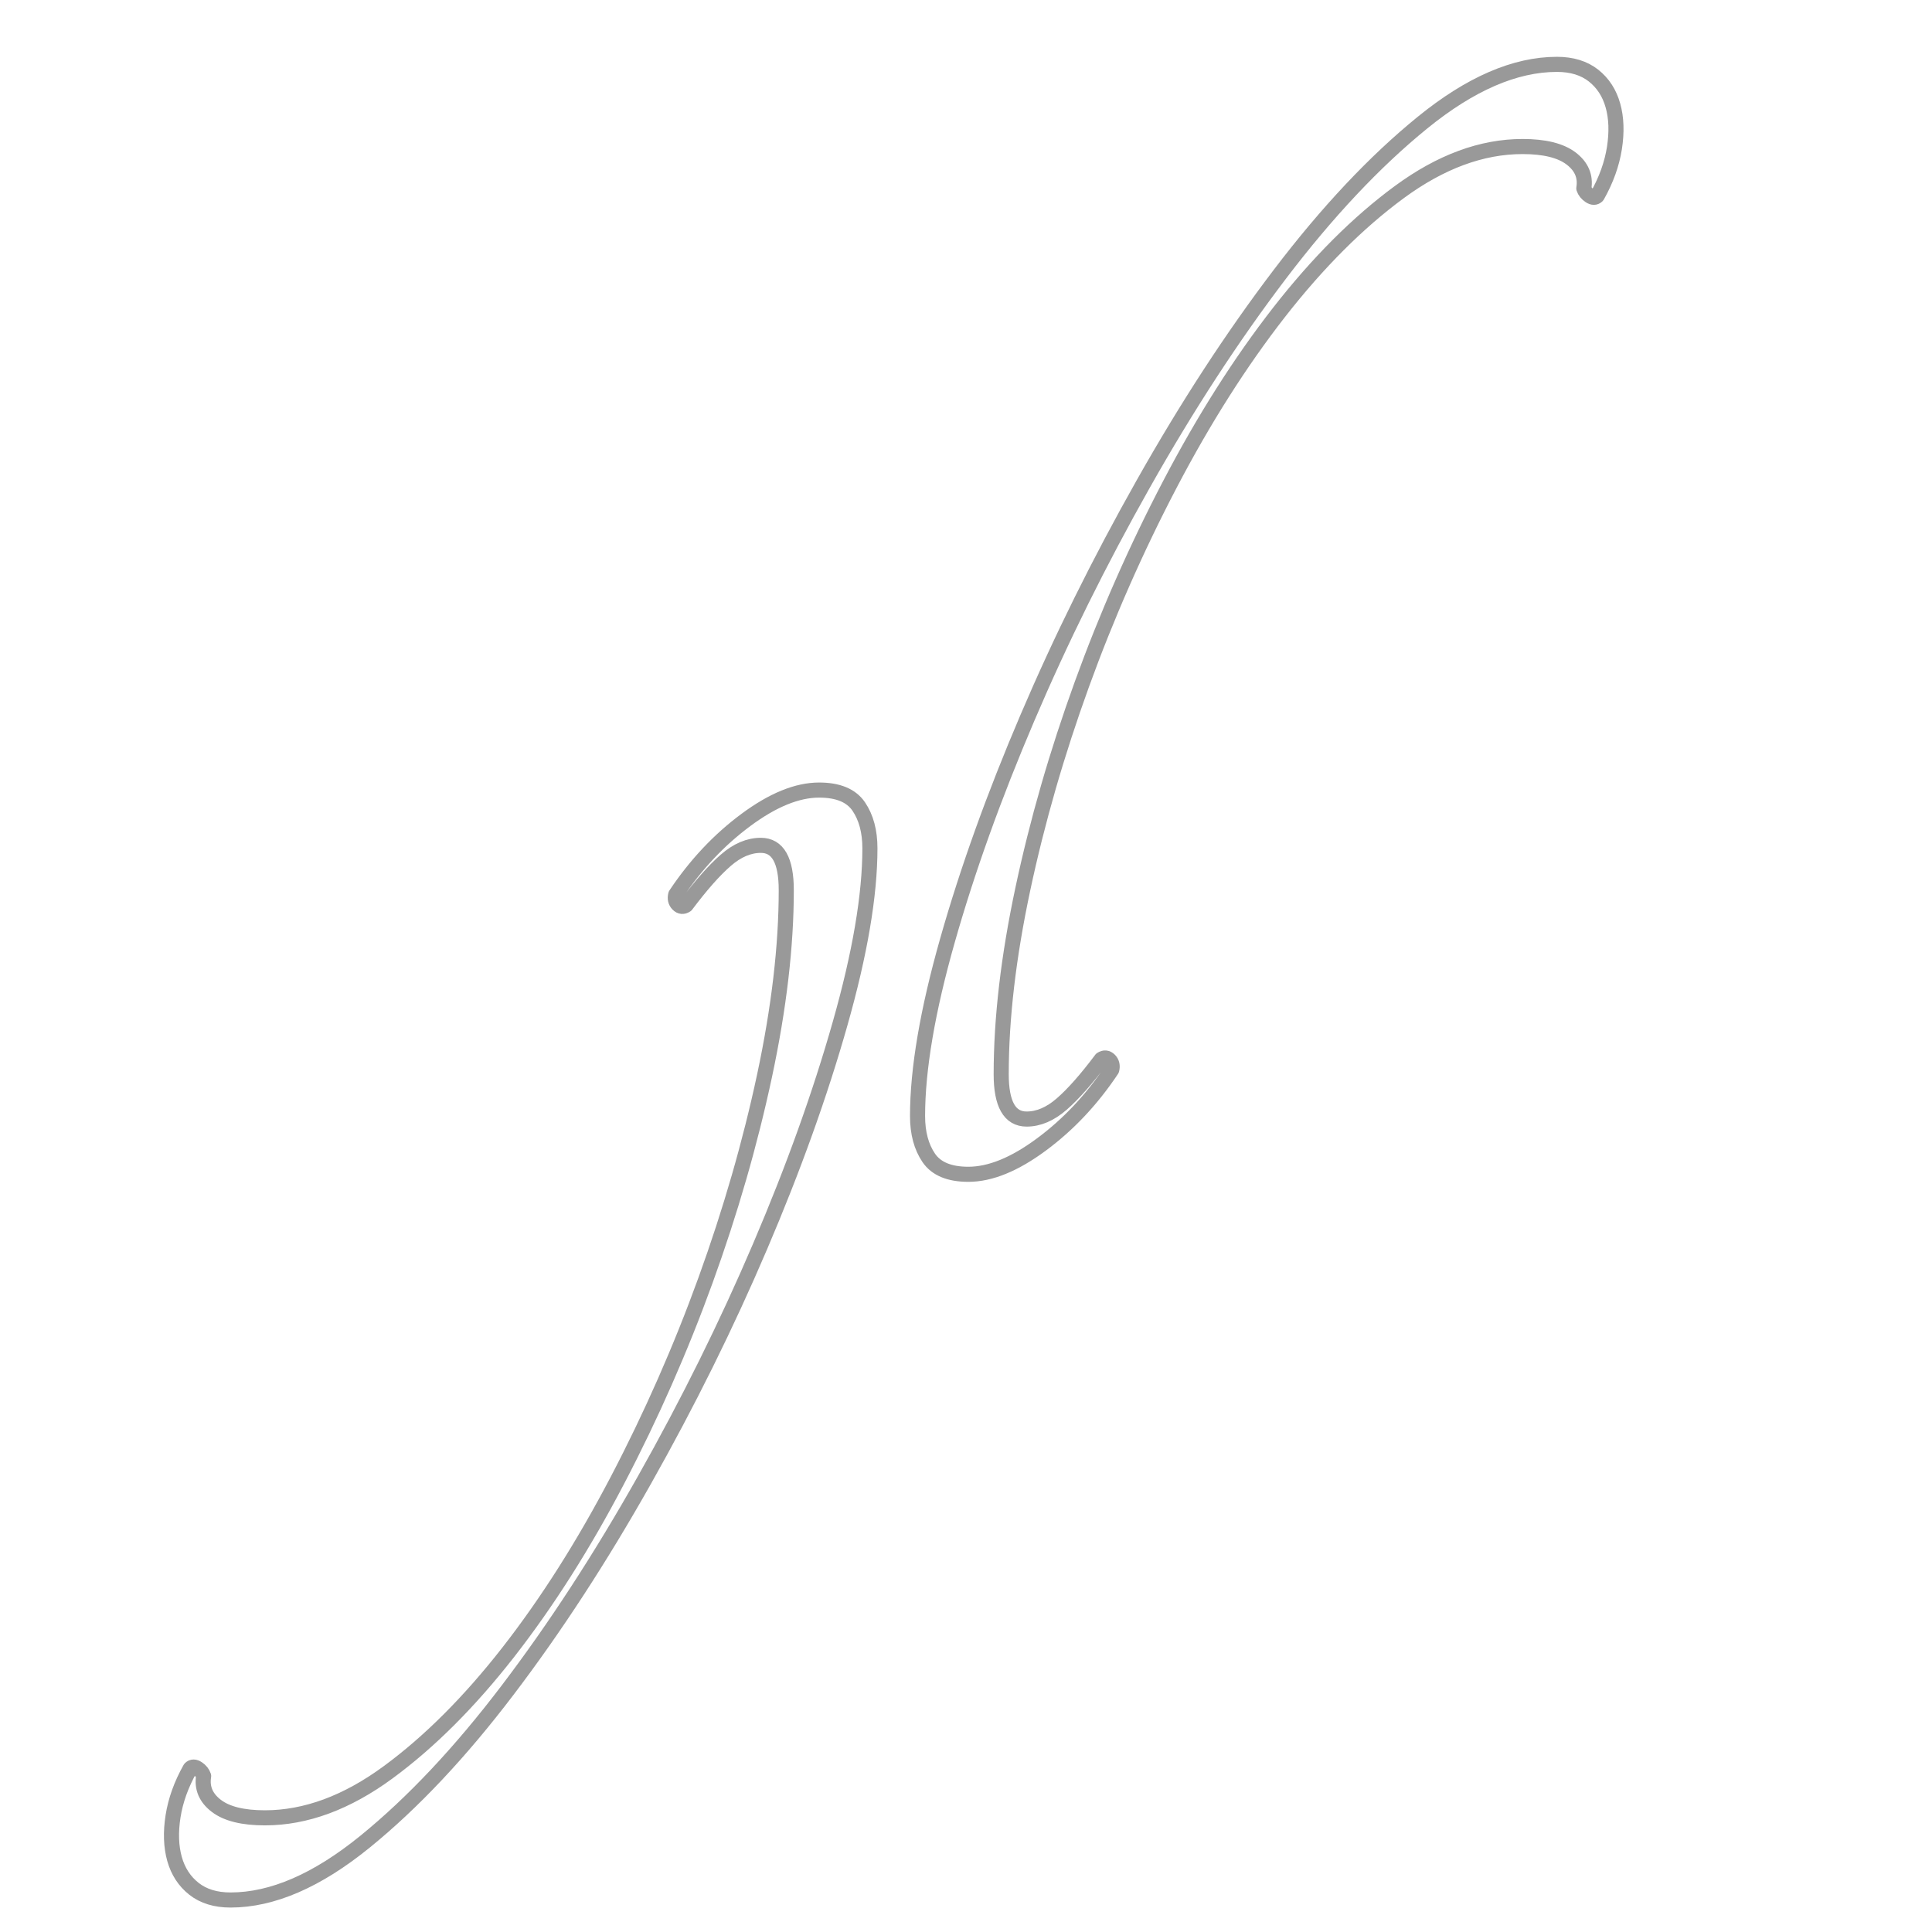 <?xml version="1.0" encoding="UTF-8"?>
<svg width="64px" height="64px" viewBox="0 0 64 64" version="1.1" xmlns="http://www.w3.org/2000/svg" xmlns:xlink="http://www.w3.org/1999/xlink">
    <!-- Generator: Sketch 41.2 (35397) - http://www.bohemiancoding.com/sketch -->
    <title>icon/frontend/style/stylus</title>
    <desc>Created with Sketch.</desc>
    <defs></defs>
    <g id="Icons" stroke="none" stroke-width="1" fill="none" fill-rule="evenodd" stroke-linecap="round" stroke-opacity="0.4" stroke-linejoin="round">
        <g id="icon/frontend/style/stylus" stroke="#000000" stroke-width="0.5">
            <g id="outline" transform="translate(5, 2)">
                <path d="M46.575,0.132 C47.069,0.132 47.473,0.256 47.787,0.503 C48.1,0.75 48.314,1.081 48.43,1.493 C48.546,1.906 48.562,2.376 48.48,2.904 C48.397,3.432 48.208,3.96 47.911,4.487 C47.844,4.553 47.762,4.553 47.663,4.487 C47.565,4.421 47.498,4.339 47.466,4.24 C47.531,3.844 47.392,3.514 47.045,3.25 C46.698,2.986 46.162,2.854 45.437,2.854 C44.083,2.854 42.723,3.357 41.354,4.363 C39.985,5.37 38.657,6.698 37.37,8.347 C36.084,9.997 34.879,11.894 33.758,14.038 C32.636,16.183 31.663,18.393 30.838,20.669 C30.013,22.945 29.361,25.205 28.883,27.448 C28.405,29.692 28.166,31.737 28.166,33.585 C28.166,34.574 28.446,35.07 29.008,35.07 C29.404,35.07 29.791,34.904 30.17,34.574 C30.549,34.245 30.987,33.75 31.482,33.09 C31.581,33.025 31.671,33.033 31.754,33.115 C31.836,33.198 31.861,33.305 31.828,33.436 C31.168,34.426 30.393,35.251 29.502,35.91 C28.612,36.571 27.803,36.9 27.078,36.9 C26.451,36.9 26.014,36.719 25.766,36.356 C25.519,35.993 25.395,35.532 25.395,34.97 C25.395,33.42 25.725,31.481 26.385,29.156 C27.045,26.83 27.926,24.373 29.033,21.782 C30.138,19.193 31.416,16.611 32.868,14.038 C34.319,11.465 35.829,9.147 37.396,7.086 C38.963,5.024 40.538,3.349 42.122,2.062 C43.704,0.775 45.189,0.132 46.575,0.132 Z" id="line"></path>
                <path d="M2.637,60.94 C2.142,60.94 1.739,60.816 1.425,60.569 C1.112,60.322 0.897,59.992 0.781,59.579 C0.666,59.166 0.65,58.696 0.732,58.169 C0.815,57.64 1.004,57.113 1.301,56.585 C1.367,56.519 1.45,56.519 1.549,56.585 C1.647,56.651 1.714,56.734 1.746,56.833 C1.681,57.229 1.821,57.558 2.167,57.822 C2.513,58.086 3.05,58.218 3.775,58.218 C5.128,58.218 6.489,57.715 7.858,56.709 C9.227,55.703 10.555,54.375 11.842,52.726 C13.128,51.076 14.333,49.179 15.454,47.035 C16.576,44.89 17.549,42.68 18.374,40.403 C19.198,38.127 19.85,35.867 20.329,33.624 C20.807,31.38 21.046,29.335 21.046,27.487 C21.046,26.498 20.766,26.003 20.204,26.003 C19.808,26.003 19.421,26.167 19.042,26.498 C18.663,26.827 18.225,27.322 17.73,27.982 C17.631,28.048 17.541,28.04 17.458,27.957 C17.376,27.874 17.351,27.767 17.384,27.635 C18.044,26.646 18.819,25.821 19.71,25.161 C20.6,24.501 21.409,24.172 22.134,24.172 C22.762,24.172 23.198,24.353 23.446,24.716 C23.693,25.079 23.817,25.541 23.817,26.102 C23.817,27.653 23.488,29.59 22.827,31.916 C22.167,34.242 21.286,36.7 20.179,39.29 C19.074,41.88 17.796,44.461 16.344,47.034 C14.893,49.608 13.383,51.925 11.816,53.987 C10.25,56.049 8.674,57.723 7.09,59.01 C5.507,60.296 4.023,60.94 2.637,60.94 Z" id="line"></path>
            </g>
        </g>
    </g>
</svg>